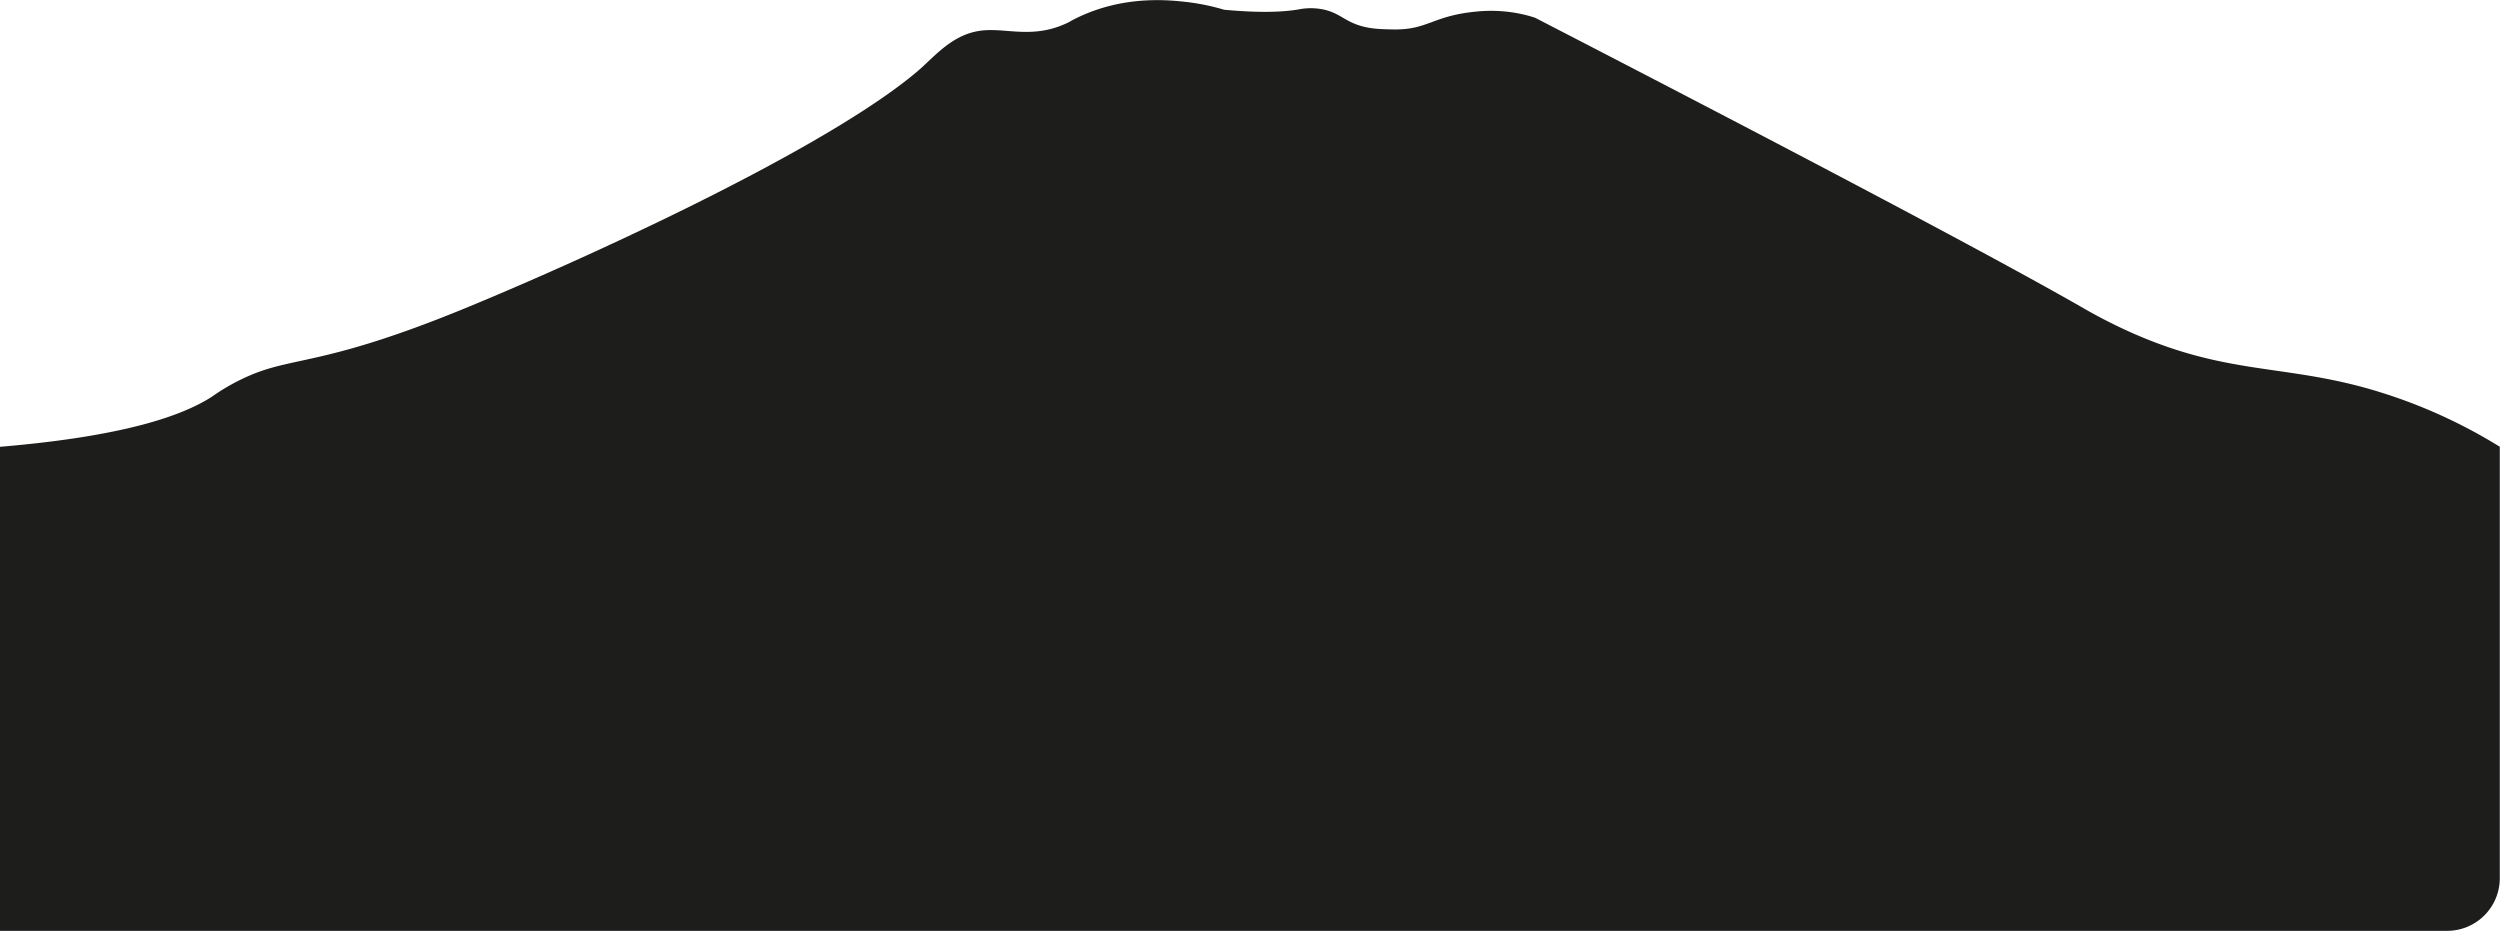 <svg xmlns="http://www.w3.org/2000/svg" viewBox="0 0 474.76 176.78"><defs><style>.cls-1{fill:#1d1d1b;}</style></defs><g id="Capa_2" data-name="Capa 2"><g id="Layer_2" data-name="Layer 2"><path class="cls-1" d="M0,176.78V84.85H0c23.75-2,34.75-5.95,40.28-9.54a39.21,39.21,0,0,1,8.11-4.4c8-3.13,14.41-1.91,39.76-12.3,22.87-9.39,68.37-30.13,86-45,3.32-2.81,6.76-7.32,12.61-7.84,4.54-.41,9.43,1.57,15.7-1.31.82-.37.64-.36,1.74-.91C213.3-1,222.1,0,225.67.42a41.88,41.88,0,0,1,6.8,1.43h0c7.33.68,11.58.38,14.13-.06a11.9,11.9,0,0,1,4.66,0c2.3.48,3.43,1.48,5.11,2.32,2.77,1.38,5.28,1.43,8.28,1.48C271.18,5.69,272,3,280.35,2.2a27.62,27.62,0,0,1,7.8.31,26.33,26.33,0,0,1,3.37.86h0c60.43,31.2,90,47.07,103.73,54.92a99,99,0,0,0,9.38,4.82c17.61,7.85,28.09,6.13,44,10.39a98.87,98.87,0,0,1,26.09,11.34v81.93a10,10,0,0,1-10,10Z"/></g></g></svg>
